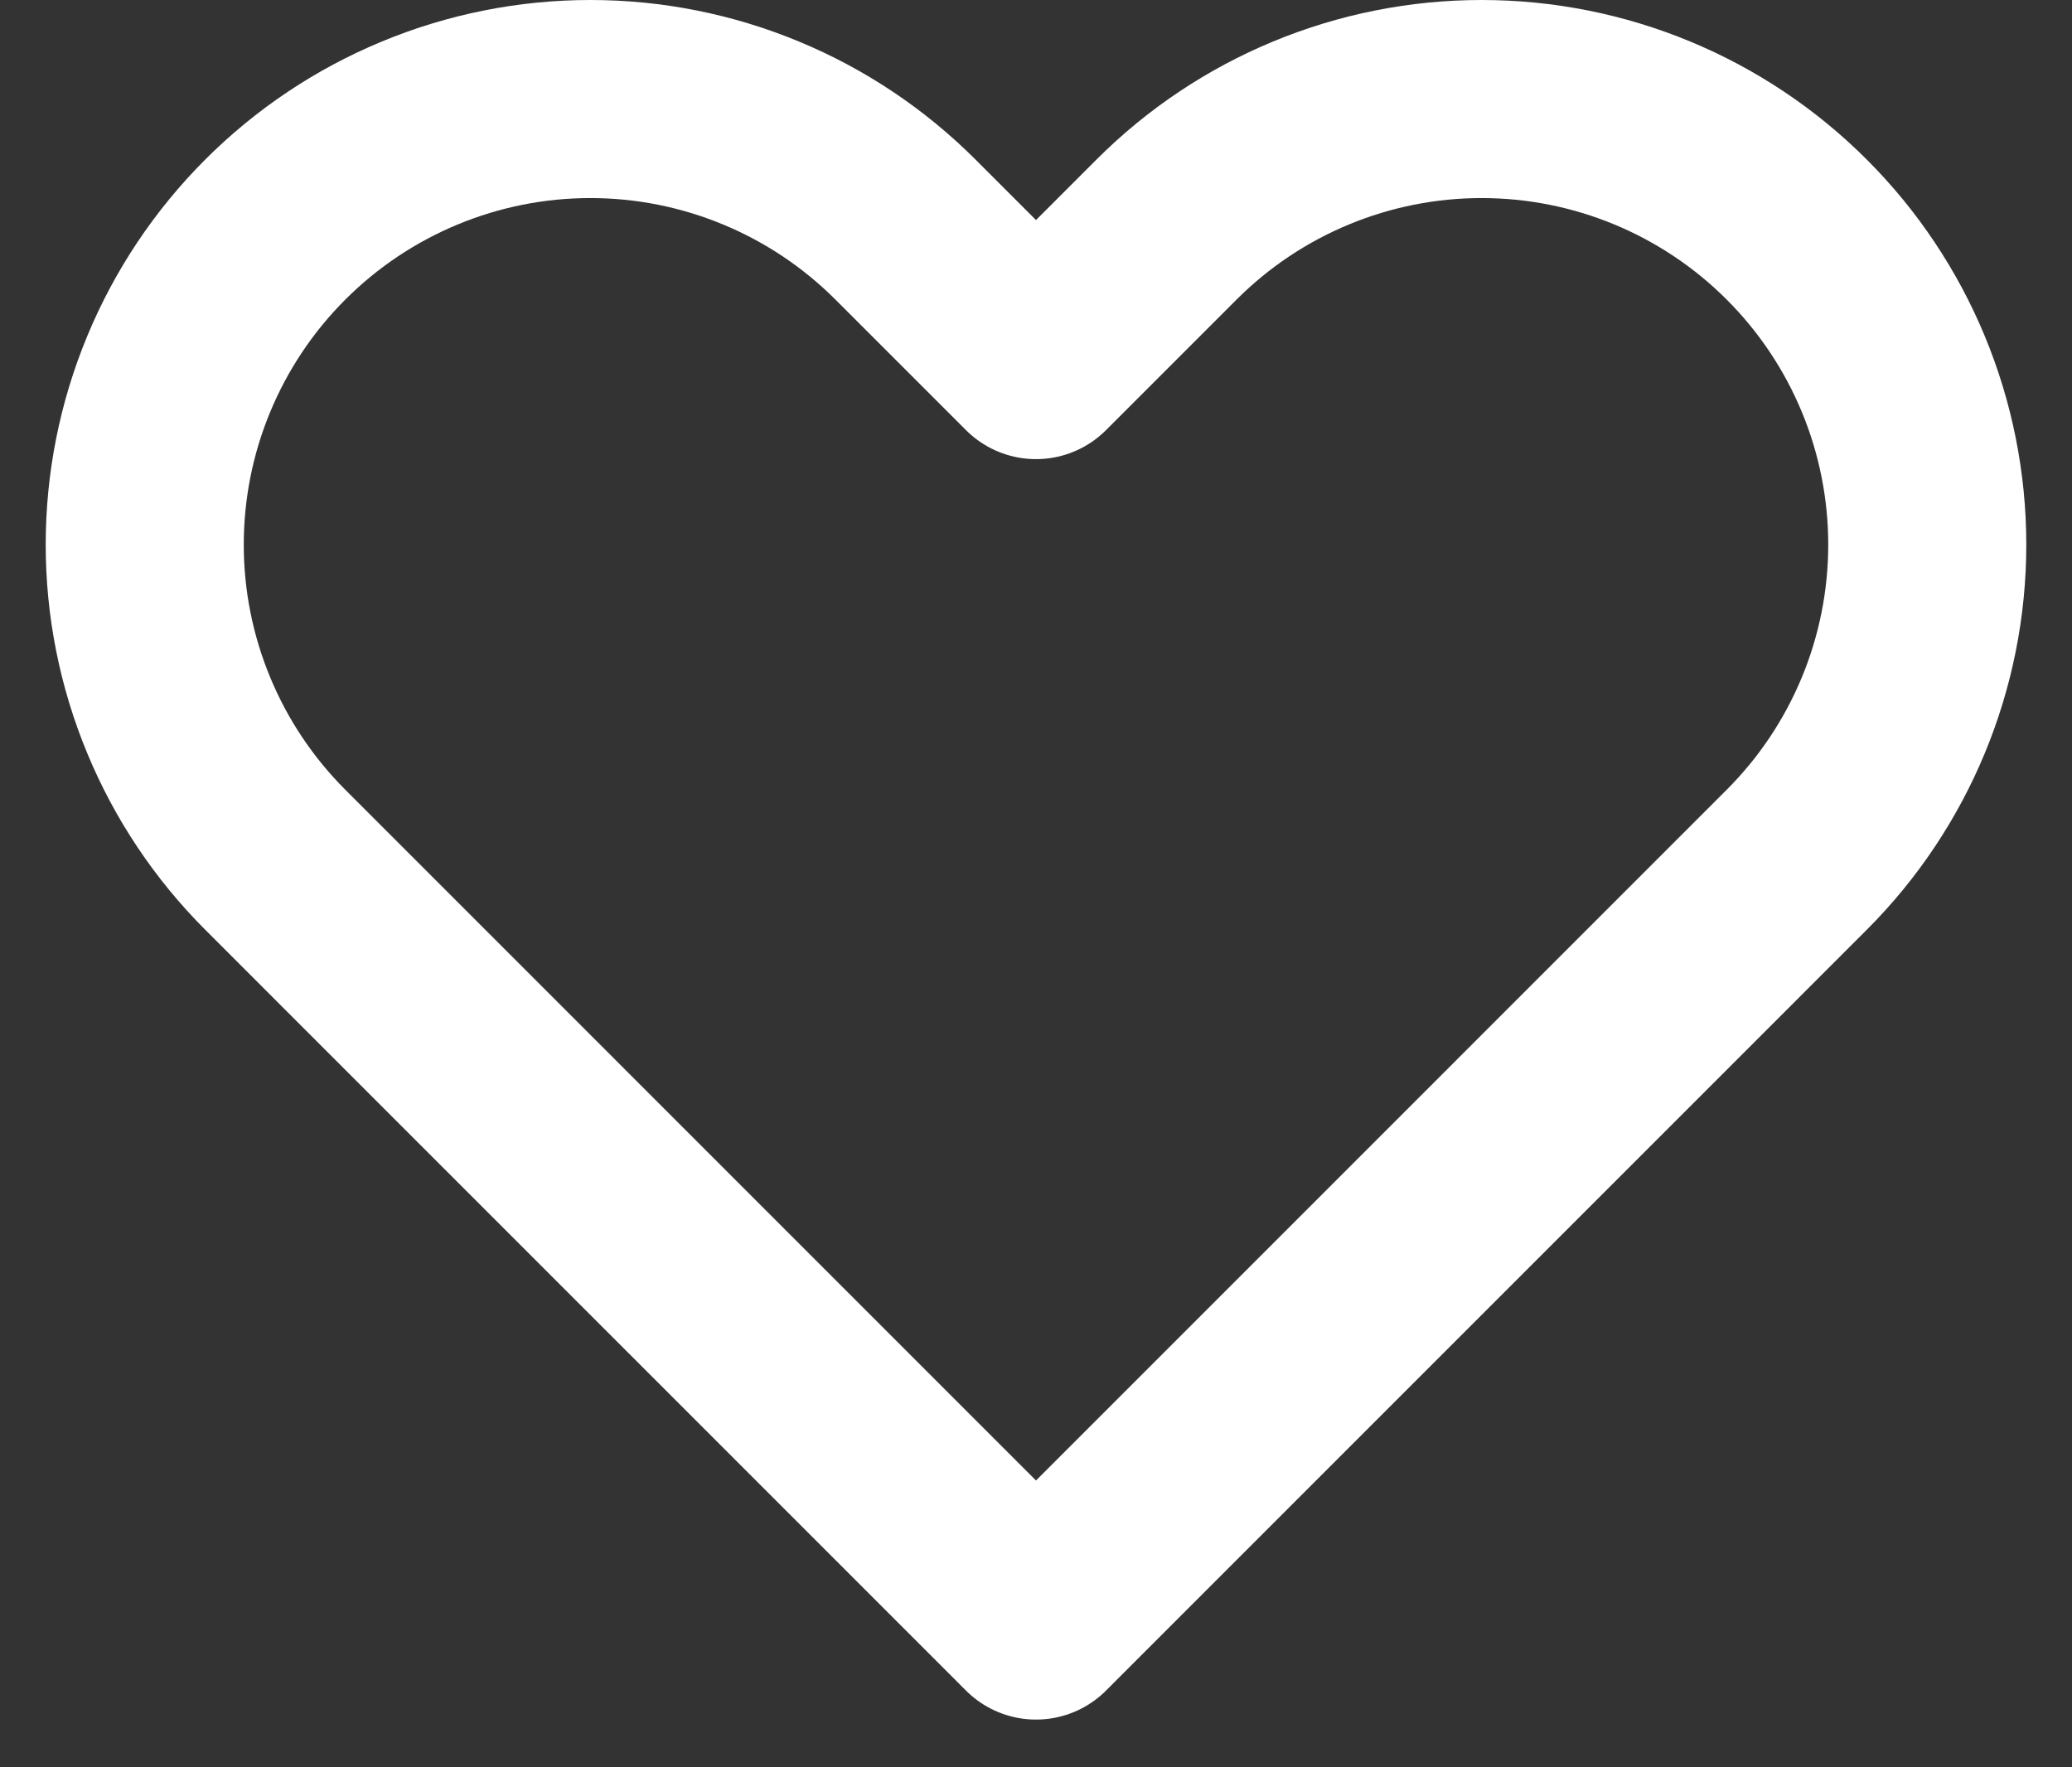<svg width="34" height="29" viewBox="0 0 34 29" fill="none" xmlns="http://www.w3.org/2000/svg">
<rect x="0" y="0" width="34" height="29" fill="#333333" stroke="none"/>
<path d="M4.517 3.767C3.838 4.446 3.299 5.252 2.932 6.139C2.564 7.026 2.375 7.977 2.375 8.938C2.375 9.898 2.564 10.849 2.932 11.736C3.299 12.623 3.838 13.429 4.517 14.108L17 26.592L29.483 14.108C30.855 12.737 31.625 10.877 31.625 8.938C31.625 6.998 30.855 5.138 29.483 3.767C28.112 2.395 26.252 1.625 24.313 1.625C22.373 1.625 20.513 2.395 19.142 3.767L17 5.909L14.858 3.767C14.179 3.088 13.373 2.549 12.486 2.182C11.599 1.814 10.648 1.625 9.688 1.625C8.727 1.625 7.776 1.814 6.889 2.182C6.002 2.549 5.196 3.088 4.517 3.767V3.767Z" stroke="white" stroke-width="3.25" stroke-linecap="round" stroke-linejoin="round"/>
</svg>
